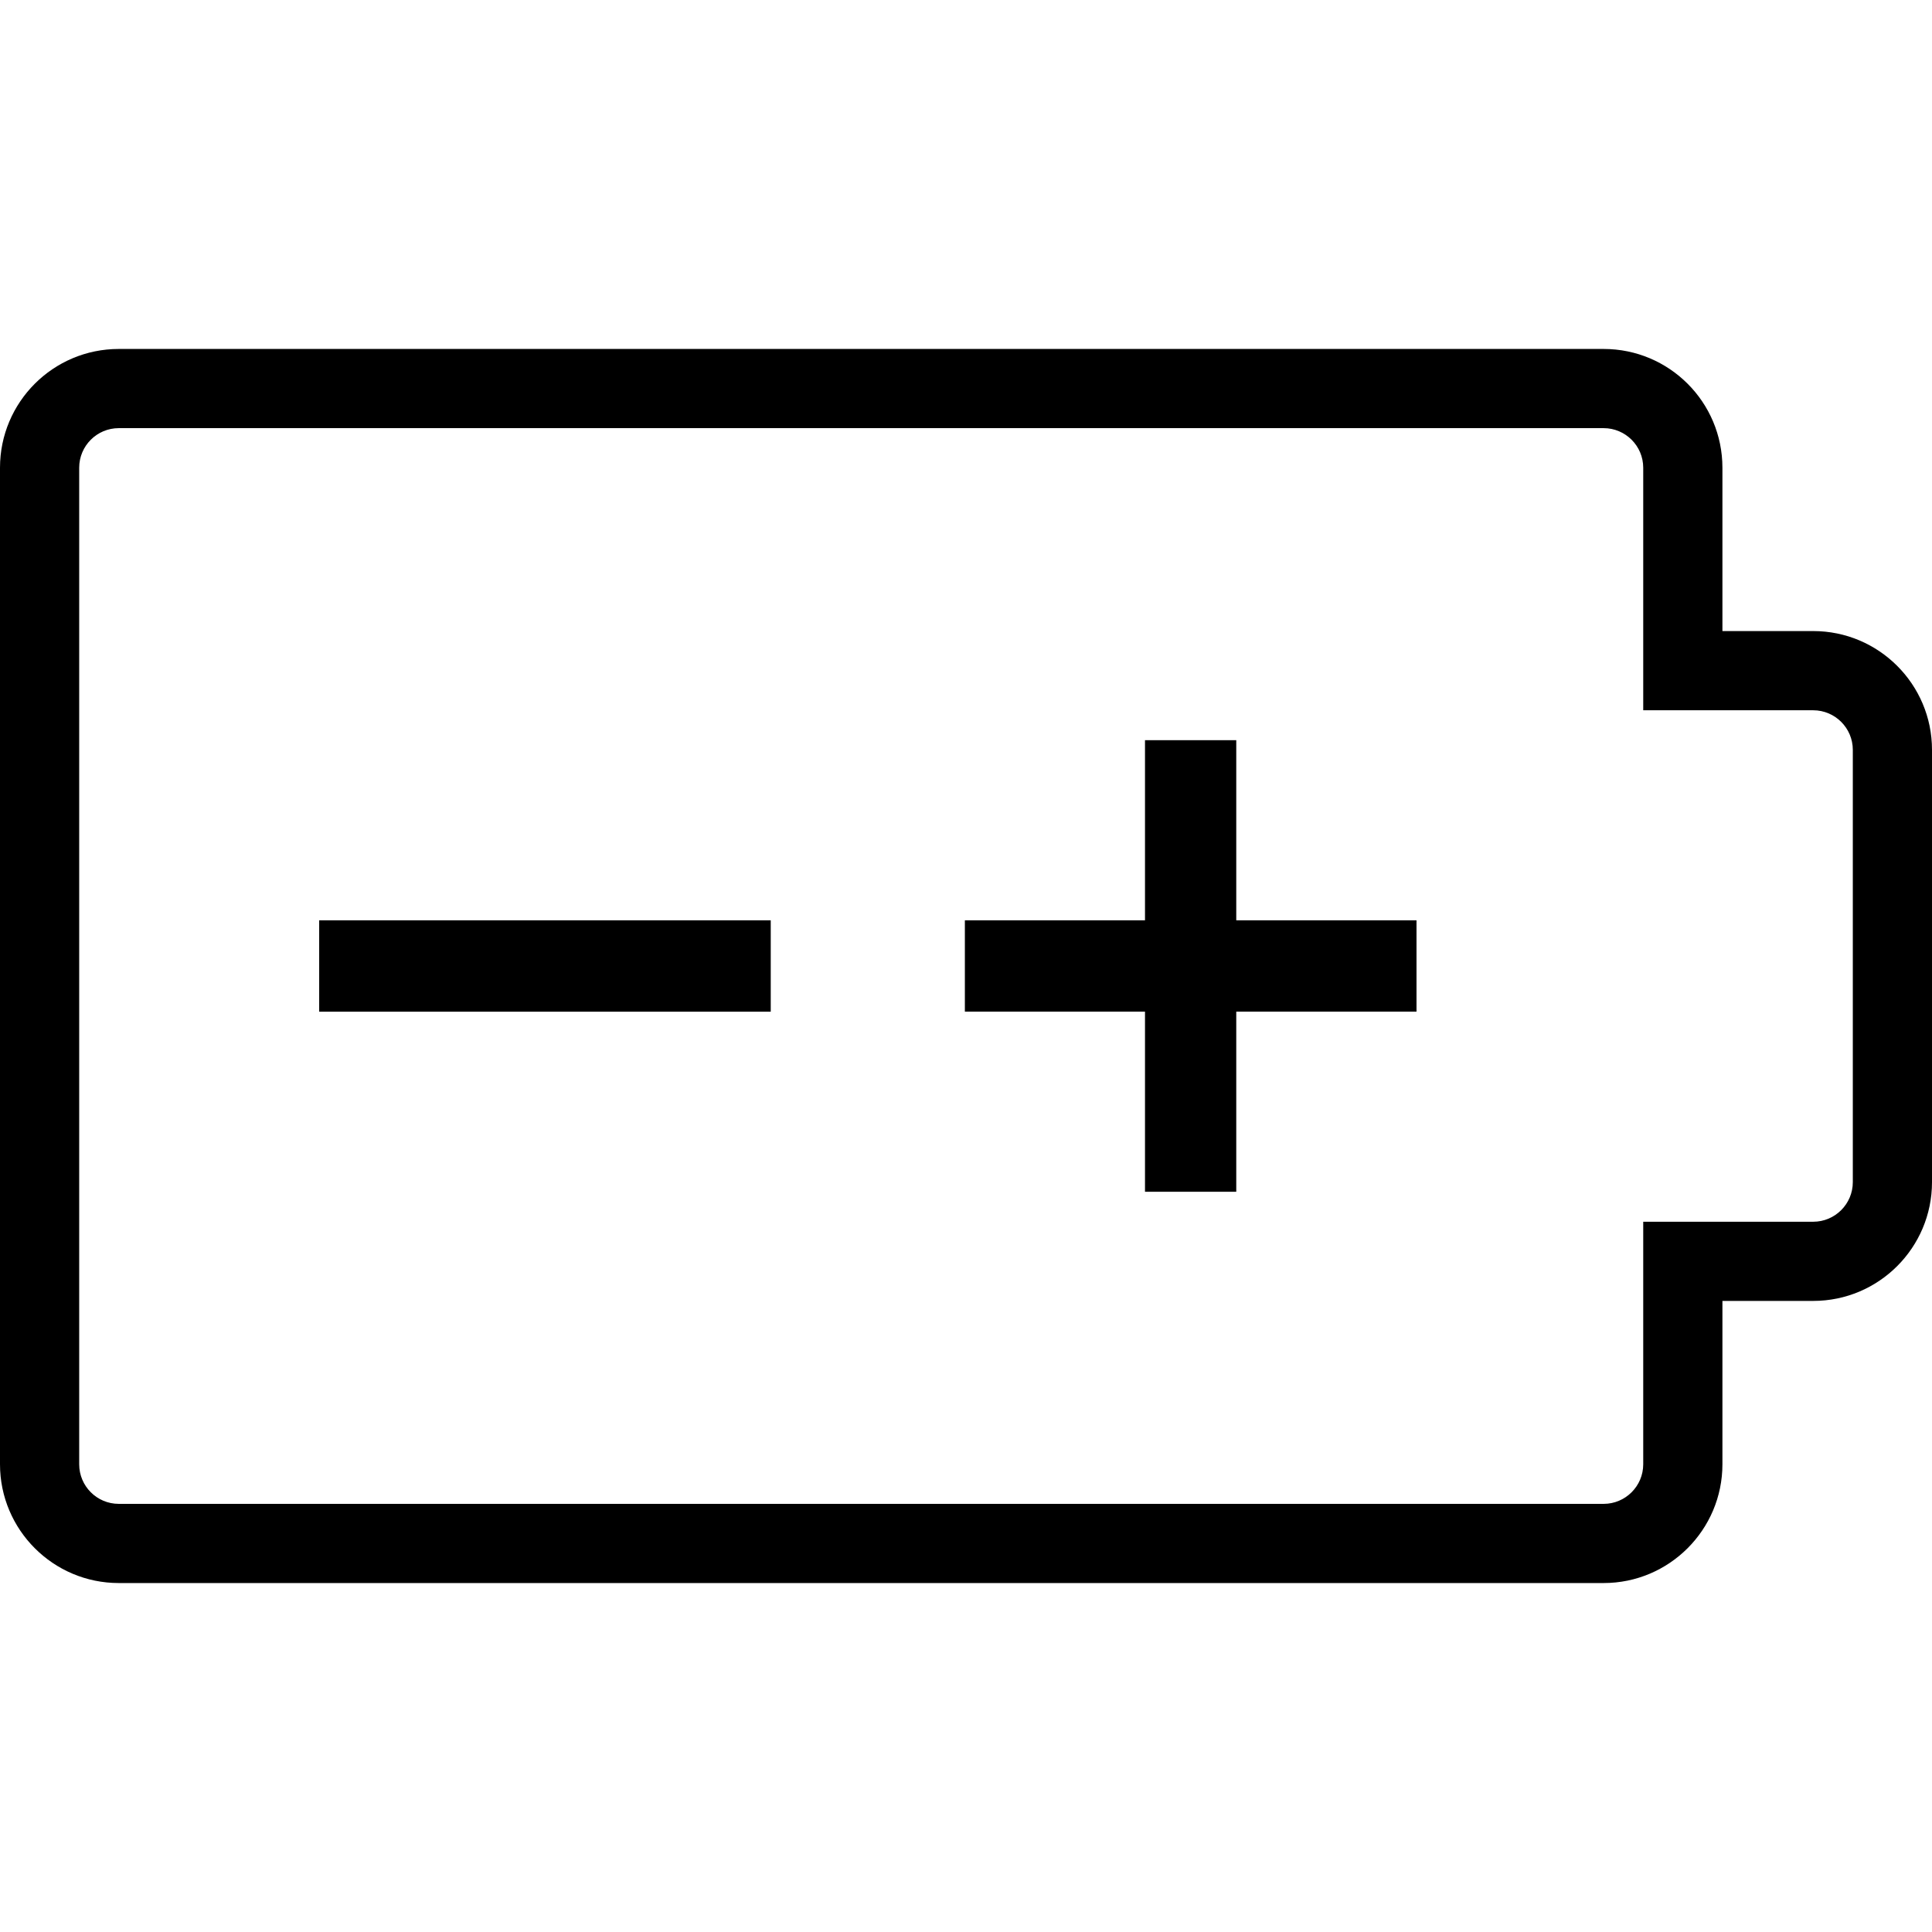 <?xml version="1.0" encoding="iso-8859-1"?>
<!-- Generator: Adobe Illustrator 19.1.0, SVG Export Plug-In . SVG Version: 6.00 Build 0)  -->
<svg version="1.1" id="Capa_1" xmlns="http://www.w3.org/2000/svg" xmlns:xlink="http://www.w3.org/1999/xlink" x="0px" y="0px"
	 viewBox="0 0 313.585 313.585" style="enable-background:new 0 0 313.585 313.585;" xml:space="preserve">
<g>
	<path d="M260.287,69.493c3.541,0,6.427,2.879,6.427,6.427v26.511v12.854h12.854h14.737c3.541,0,6.427,2.879,6.427,6.427v70.162
		c0,3.548-2.886,6.427-6.427,6.427h-14.737h-12.854v12.854v26.511c0,3.548-2.886,6.427-6.427,6.427H19.281
		c-3.554,0-6.427-2.879-6.427-6.427V75.92c0-3.548,2.873-6.427,6.427-6.427H260.287 M260.287,56.64H19.281
		C8.631,56.64,0,65.271,0,75.92v161.744c0,10.636,8.631,19.281,19.281,19.281h241.006c10.636,0,19.281-8.644,19.281-19.281v-26.511
		h14.737c10.636,0,19.28-8.638,19.28-19.281v-70.162c0-10.643-8.644-19.281-19.28-19.281h-14.737V75.92
		C279.567,65.264,270.93,56.64,260.287,56.64L260.287,56.64z M229.914,149.372h-29.255v-29.229h-14.814v29.229h-29.236v14.827
		h29.236v29.236h14.814v-29.236h29.255V149.372z M51.807,149.379h73.292v14.827H51.807V149.379z"/>
</g>
<g>
</g>
<g>
</g>
<g>
</g>
<g>
</g>
<g>
</g>
<g>
</g>
<g>
</g>
<g>
</g>
<g>
</g>
<g>
</g>
<g>
</g>
<g>
</g>
<g>
</g>
<g>
</g>
<g>
</g>
</svg>
